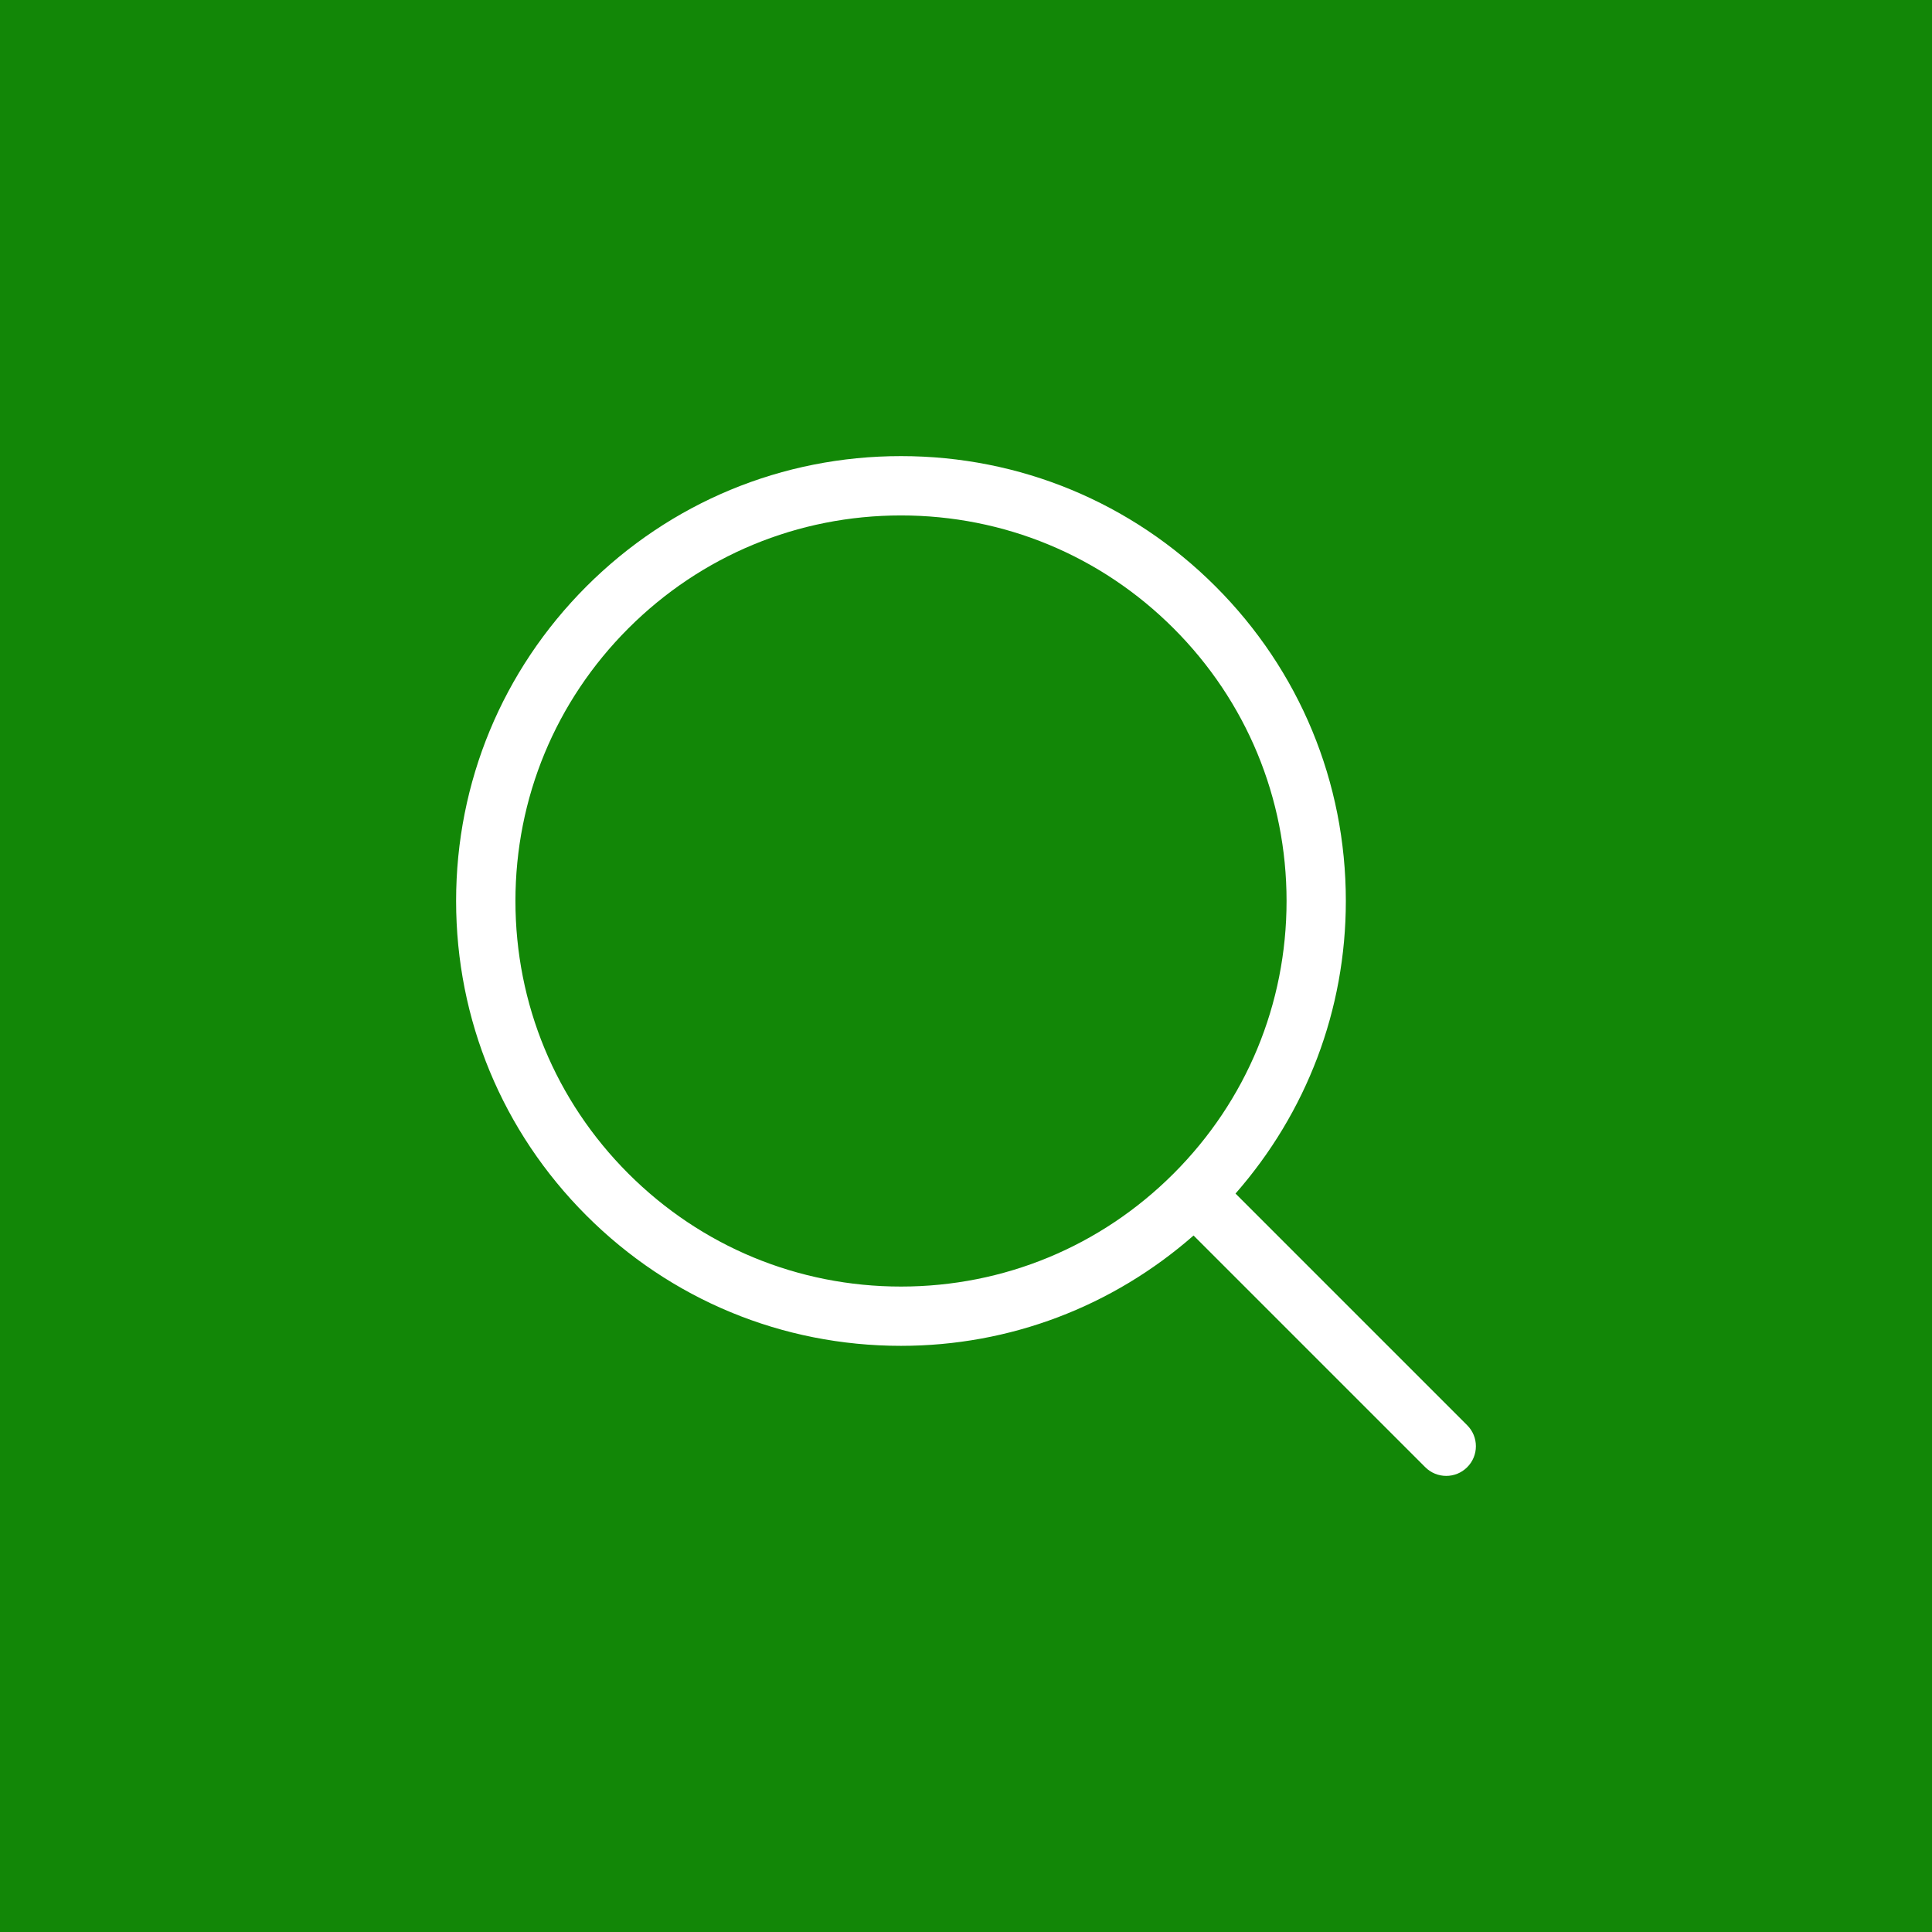 <svg width="38" height="38" viewBox="0 0 38 38" fill="none" xmlns="http://www.w3.org/2000/svg">
<rect width="38" height="38" fill="#128707"/>
<path d="M28.858 28.033L24.301 23.476C25.699 21.881 26.471 19.862 26.471 17.721C26.471 15.384 25.561 13.187 23.908 11.534C22.256 9.882 20.058 8.971 17.721 8.971C15.384 8.971 13.187 9.882 11.534 11.534C9.882 13.187 8.971 15.384 8.971 17.721C8.971 20.058 9.882 22.256 11.534 23.908C13.187 25.561 15.384 26.471 17.721 26.471C19.862 26.471 21.881 25.699 23.476 24.301L28.033 28.858C28.147 28.972 28.296 29.029 28.446 29.029C28.595 29.029 28.744 28.972 28.858 28.858C29.086 28.63 29.086 28.261 28.858 28.033ZM12.359 23.083C10.927 21.651 10.138 19.747 10.138 17.721C10.138 15.696 10.927 13.791 12.359 12.359C13.791 10.927 15.696 10.138 17.721 10.138C19.747 10.138 21.651 10.927 23.083 12.359C24.515 13.791 25.305 15.696 25.305 17.721C25.305 19.747 24.515 21.651 23.083 23.083C21.651 24.515 19.747 25.305 17.721 25.305C15.696 25.305 13.791 24.515 12.359 23.083Z" fill="white"/>
</svg>
